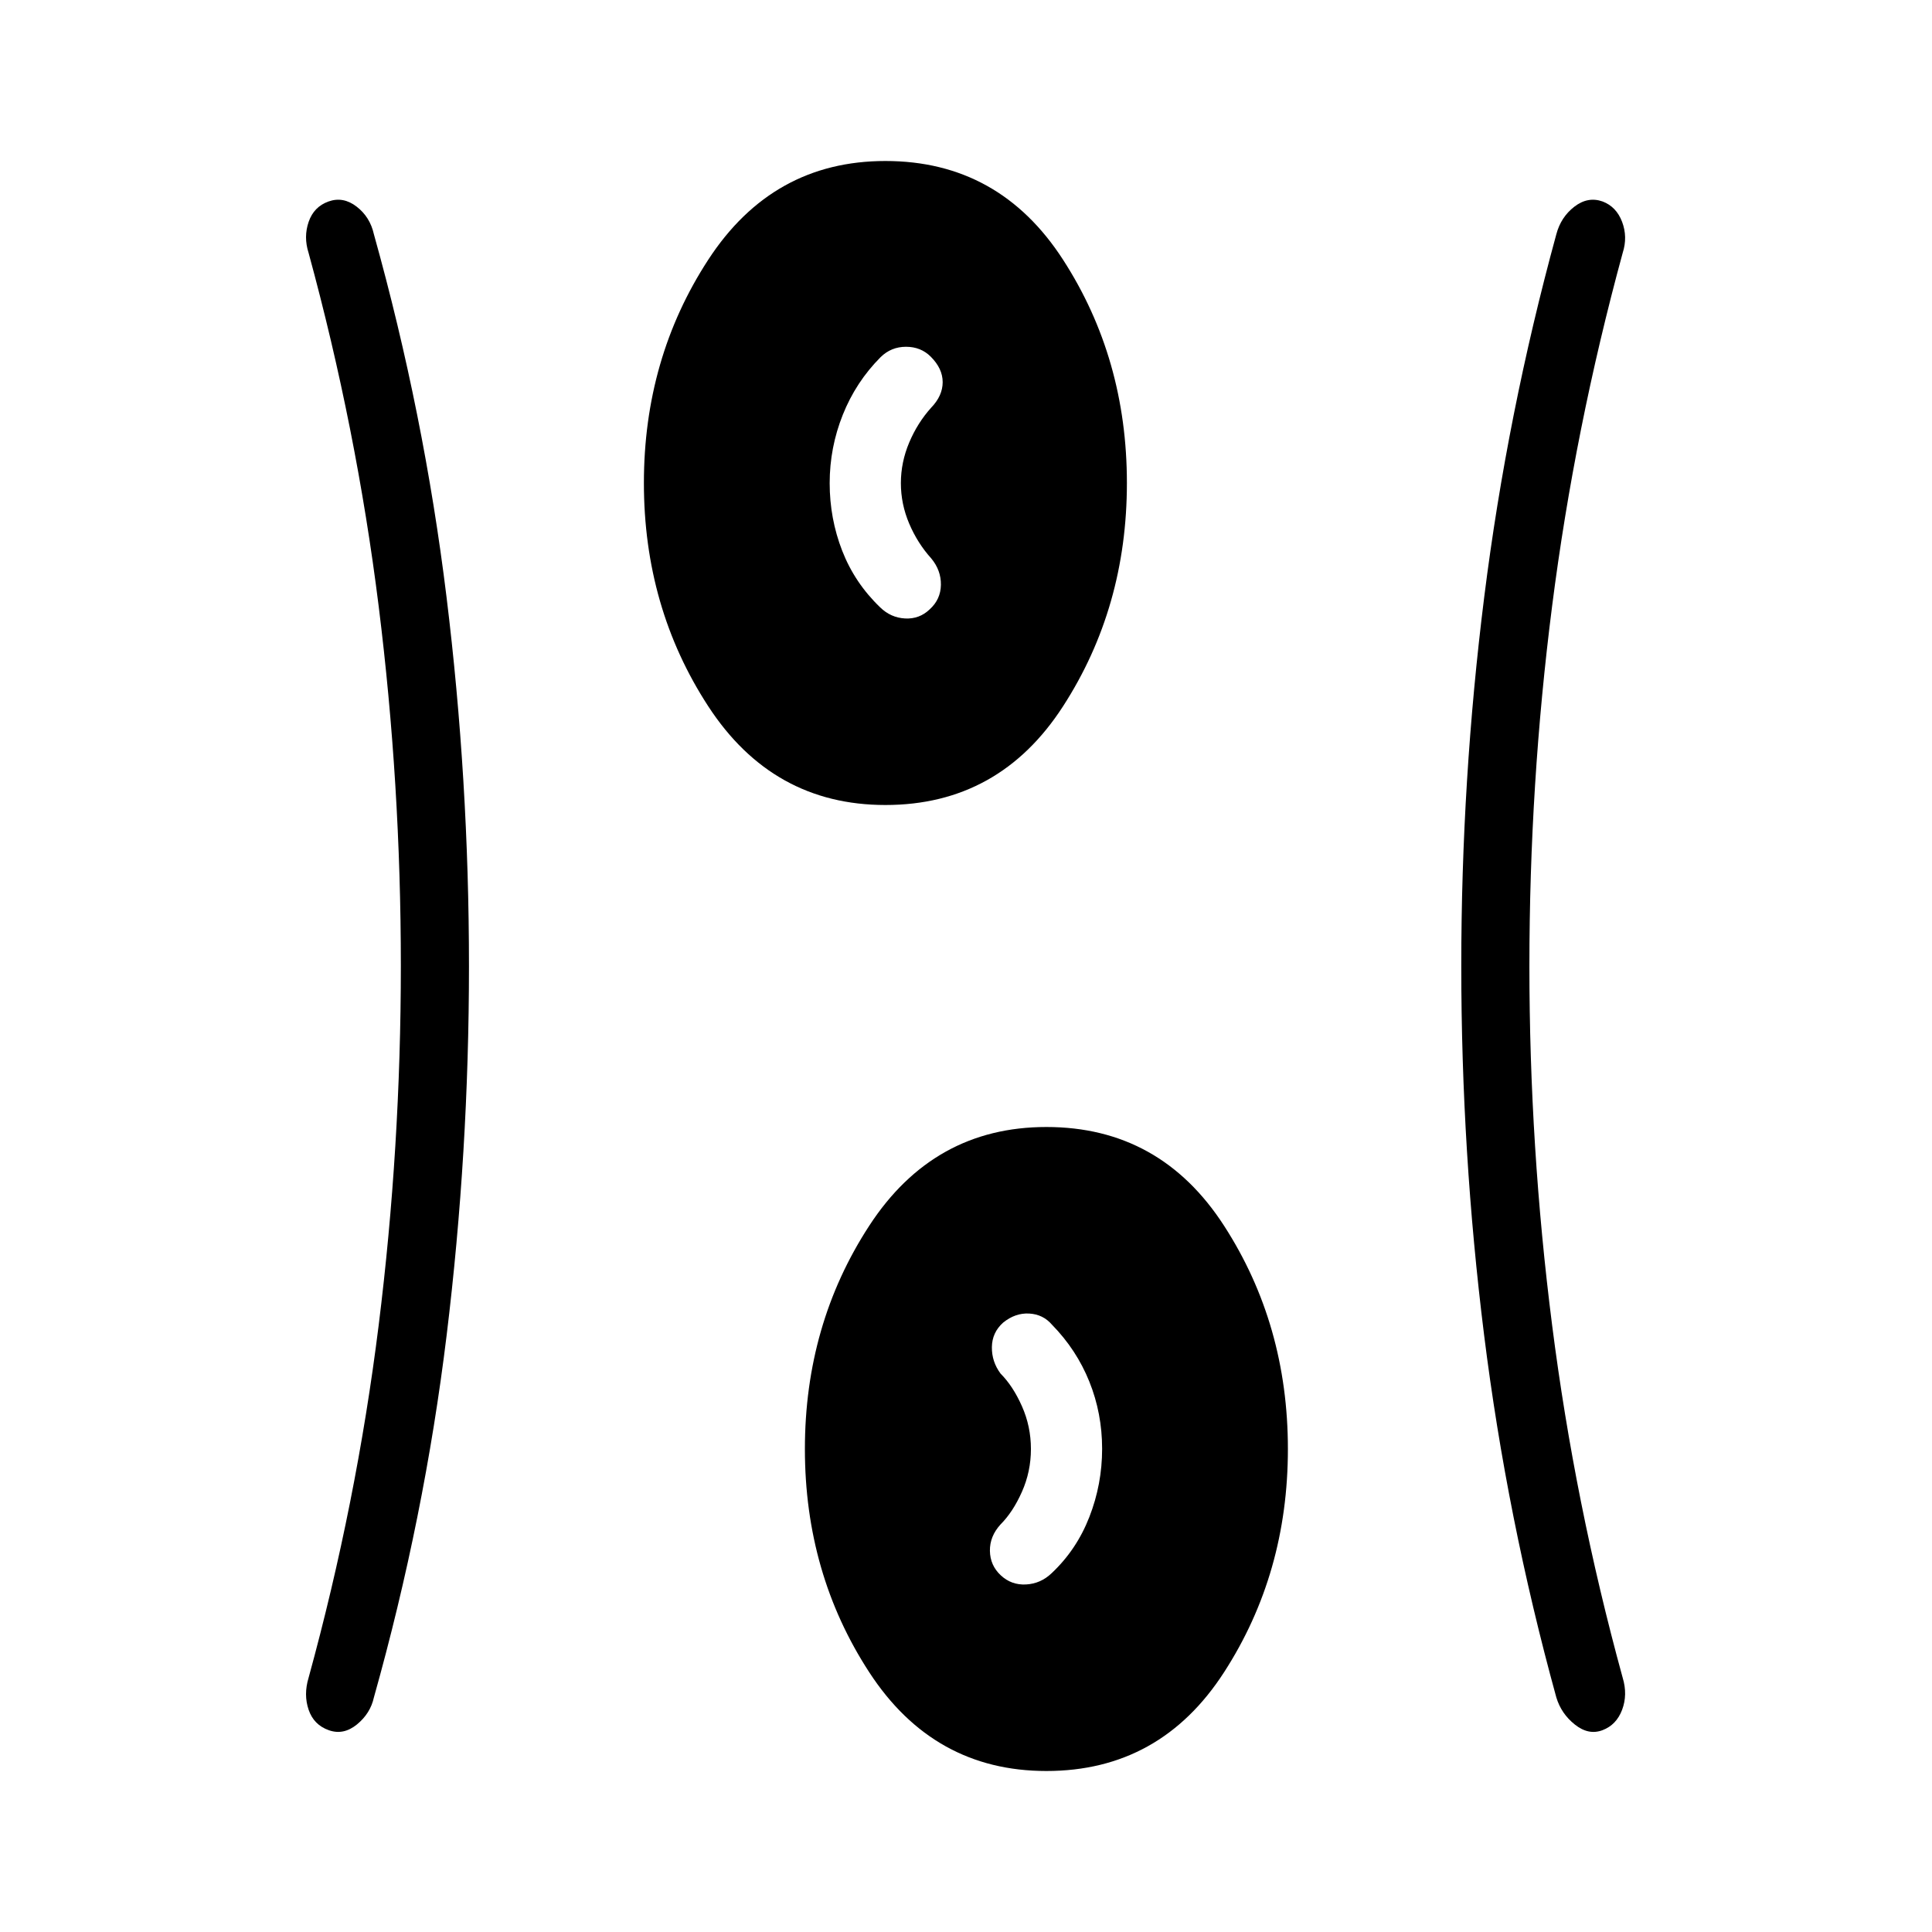 <svg xmlns="http://www.w3.org/2000/svg" height="40" viewBox="0 -960 960 960" width="40"><path d="M519.95-80q-56.08 0-88.04-49.08-31.96-49.07-31.96-110.92t31.96-110.92Q463.87-400 519.95-400q56.59 0 88.29 49.08 31.71 49.07 31.71 110.92t-31.71 110.92Q576.54-80 519.95-80ZM233.03-480q0 92.46-11.08 183.35-11.08 90.88-36.16 180.09-1.74 7.96-8.43 13.43-6.69 5.46-13.97 2.86-7.44-2.61-10.02-10.12-2.58-7.51-.04-15.92 23.81-86.75 34.83-175.18 11.02-88.44 11.02-178.73 0-90.29-11.02-178.58-11.02-88.3-34.83-175.56-2.54-7.9.04-15.41 2.58-7.5 9.86-10.11 7.27-2.61 13.96 2.54 6.69 5.15 8.6 13.75 24.93 89.21 36.08 180.17 11.16 90.96 11.16 183.42Zm526.92.02q0 89.83 11.28 178.37 11.27 88.55 35.08 175.3 2.54 8.41-.3 15.92t-9.76 10.12q-6.92 2.6-13.7-2.8-6.79-5.4-9.22-13.49-24.56-89.21-35.89-180.09Q726.1-387.54 726.1-480t11.41-183.42q11.41-90.96 35.82-180.17 2.25-8.54 8.97-13.72 6.73-5.18 14.04-2.57 6.83 2.61 9.67 10.11 2.84 7.51.3 15.41-23.81 87.26-35.08 175.55-11.28 88.29-11.28 178.83ZM497.28-177.23q5.28 4.92 12.54 4.54 7.26-.39 12.67-5.54 12.46-11.69 18.8-27.98 6.35-16.28 6.35-33.88t-6.36-33.41q-6.36-15.81-18.56-28.27-4.41-5.15-11.33-5.54-6.92-.38-12.98 4.54-5.46 4.92-5.55 12.15-.09 7.24 4.32 13.16 6.15 6.15 10.61 16.19 4.47 10.04 4.47 21.27t-4.47 21.27q-4.46 10.04-10.61 16.19-5.41 5.92-5.3 13.16.12 7.23 5.4 12.15ZM439.95-560q-56.08 0-88.04-49.08-31.96-49.07-31.96-110.92t31.96-110.92Q383.87-880 439.95-880q56.59 0 88.29 49.08 31.71 49.07 31.71 110.92t-31.71 110.92Q496.54-560 439.95-560Zm22.02-97.23q5.44-4.92 5.56-12.15.11-7.24-4.81-13.16-6.8-7.54-10.94-17.27t-4.14-20.12q0-10.38 4.14-20.19 4.14-9.8 10.94-17.34 5.69-5.92 5.69-12.66 0-6.73-5.92-12.65-4.92-4.92-12.3-4.92-7.37 0-12.62 5.15-12.29 12.34-18.8 28.66-6.51 16.31-6.51 33.94t6.23 33.62q6.23 15.99 18.84 28.09 5.25 5.15 12.39 5.54 7.13.38 12.25-4.54Z"/></svg>